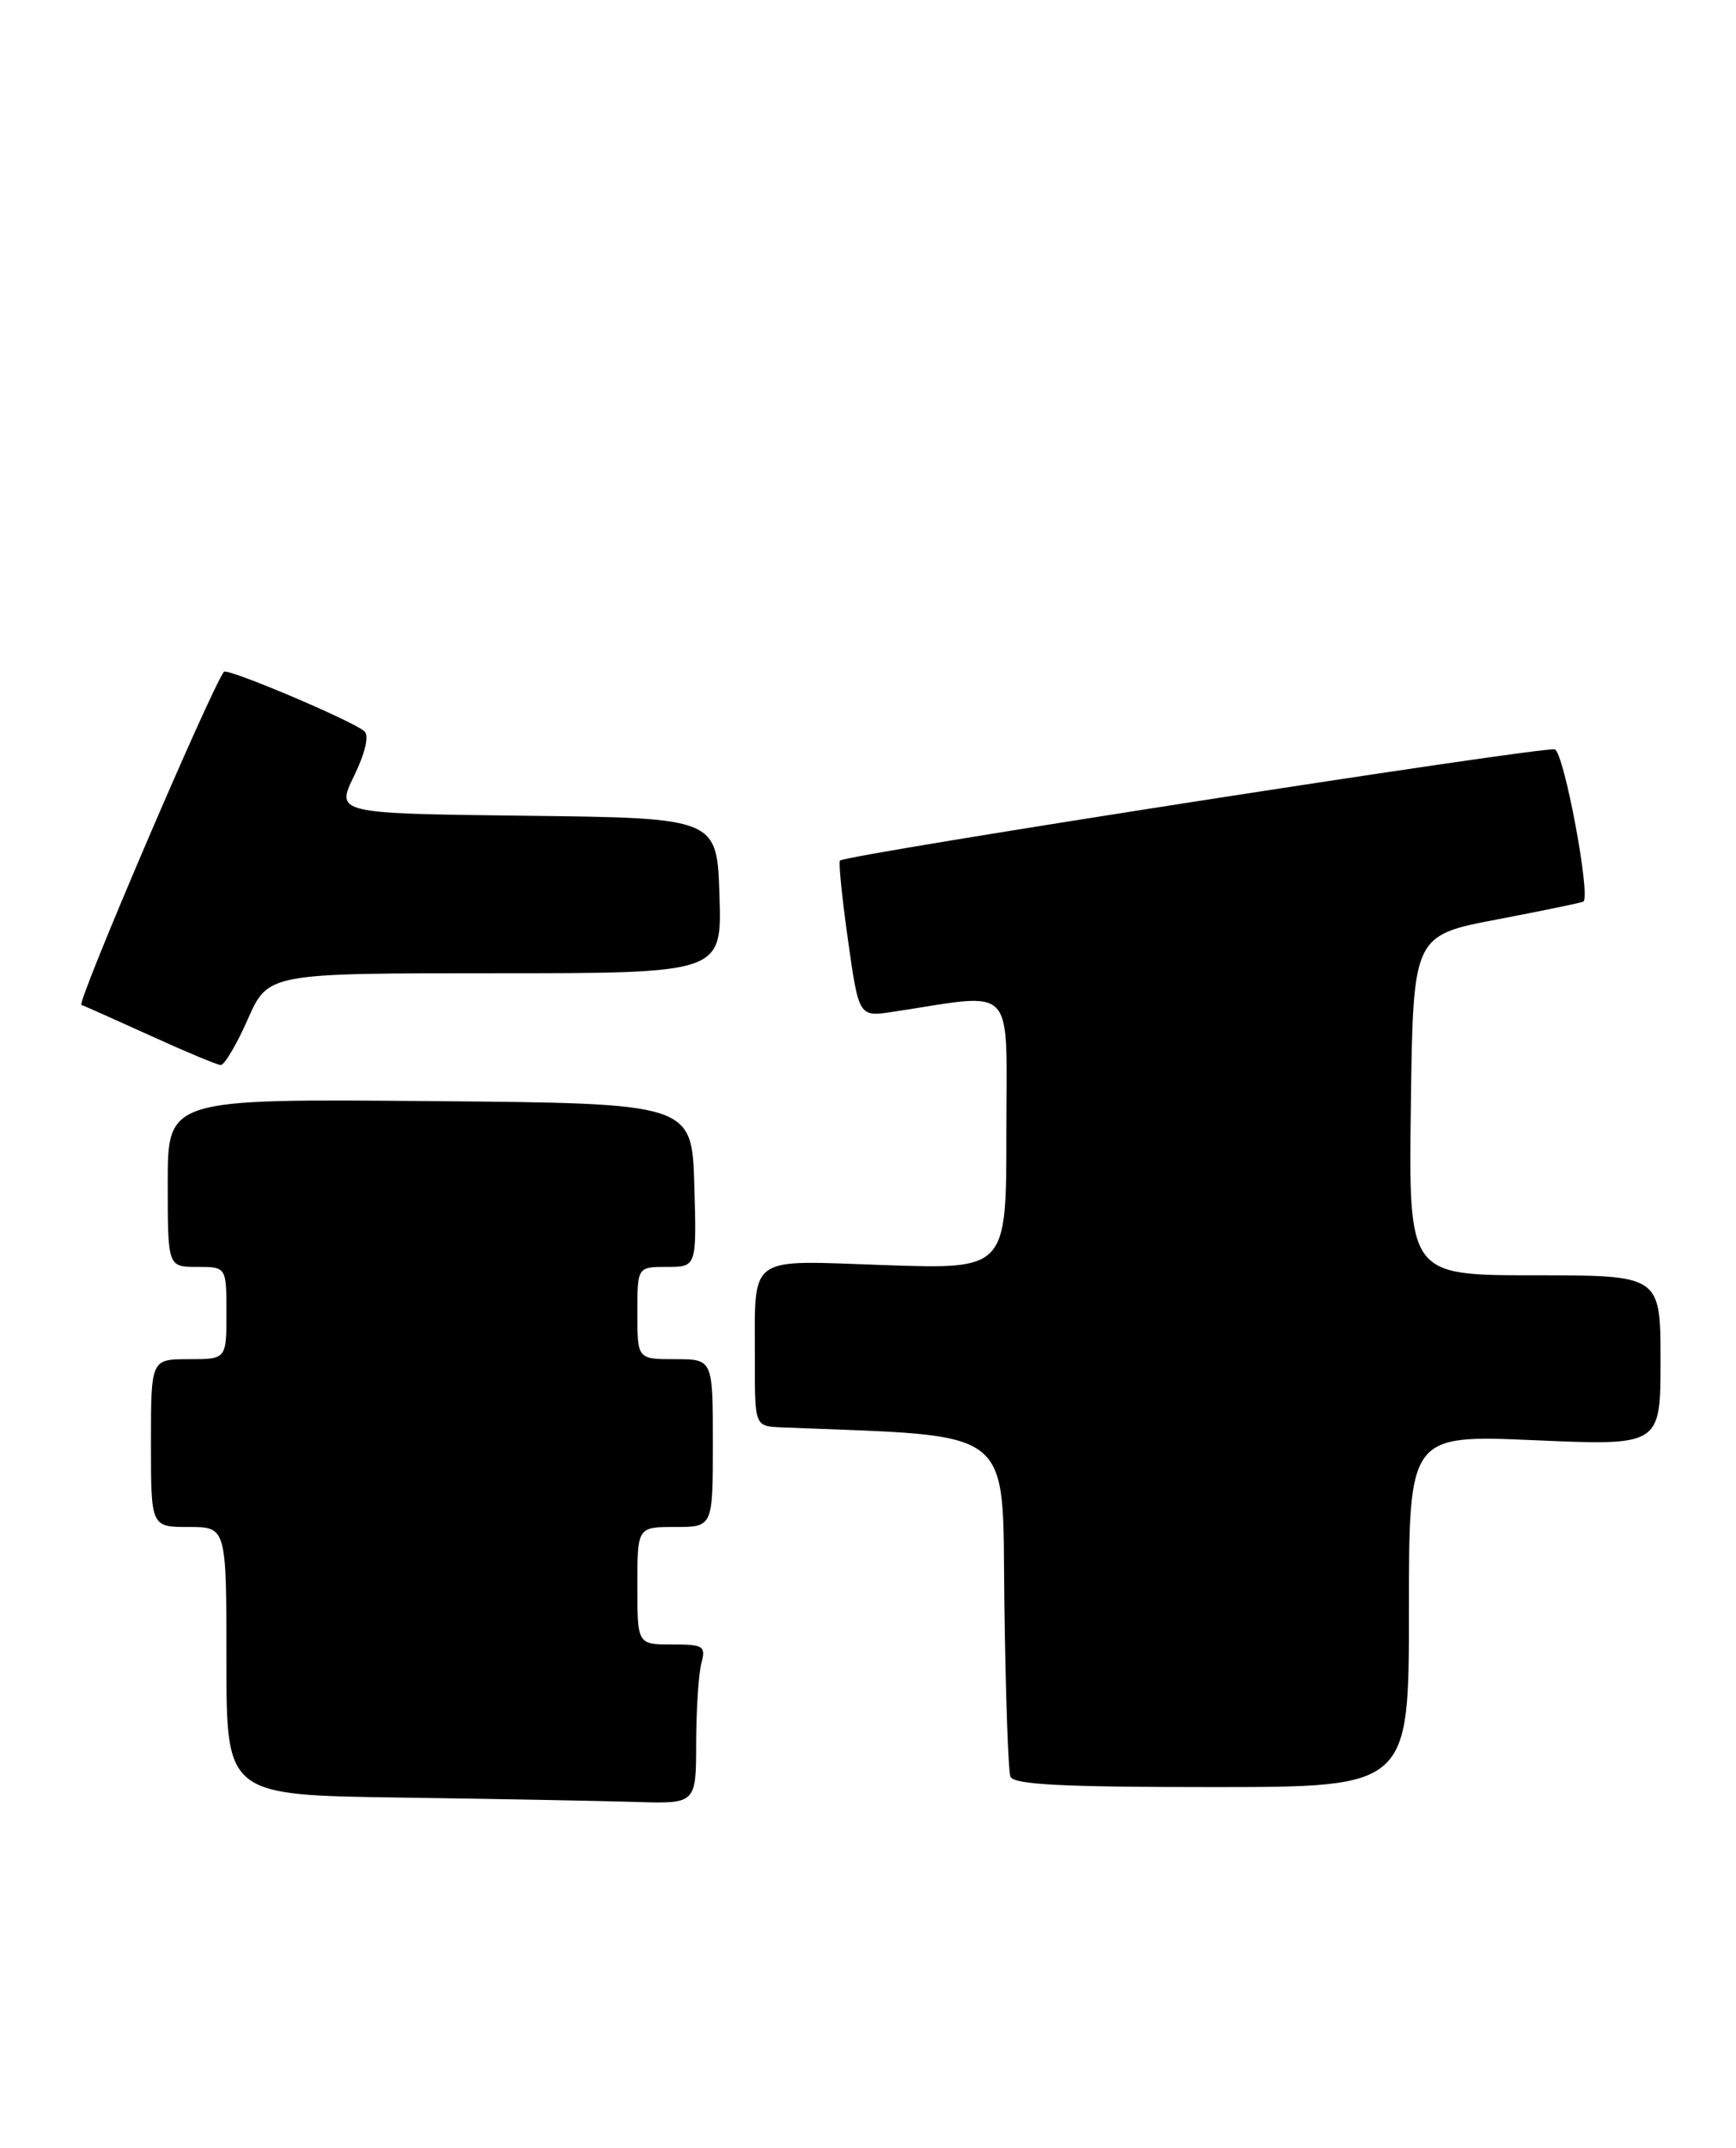 <?xml version="1.0" encoding="UTF-8" standalone="no"?>
<!DOCTYPE svg PUBLIC "-//W3C//DTD SVG 1.1//EN" "http://www.w3.org/Graphics/SVG/1.1/DTD/svg11.dtd" >
<svg xmlns="http://www.w3.org/2000/svg" xmlns:xlink="http://www.w3.org/1999/xlink" version="1.1" viewBox="0 0 207 256">
 <g >
 <path fill="currentColor"
d=" M 83.01 207.75 C 83.02 203.76 83.30 199.49 83.63 198.25 C 84.18 196.18 83.90 196.00 80.12 196.00 C 76.00 196.00 76.00 196.00 76.00 189.00 C 76.00 182.00 76.00 182.00 80.50 182.00 C 85.00 182.00 85.00 182.00 85.00 172.00 C 85.00 162.00 85.00 162.00 80.50 162.00 C 76.00 162.00 76.00 162.00 76.00 156.50 C 76.00 151.00 76.00 151.00 79.54 151.00 C 83.07 151.00 83.07 151.00 82.79 141.25 C 82.50 131.50 82.50 131.50 51.25 131.24 C 20.00 130.97 20.00 130.97 20.00 140.99 C 20.00 151.00 20.00 151.00 23.50 151.00 C 27.00 151.00 27.00 151.00 27.00 156.50 C 27.00 162.00 27.00 162.00 22.50 162.00 C 18.00 162.00 18.00 162.00 18.00 172.00 C 18.00 182.00 18.00 182.00 22.50 182.00 C 27.00 182.00 27.00 182.00 27.00 197.98 C 27.00 213.96 27.00 213.96 47.75 214.25 C 59.16 214.41 71.76 214.65 75.75 214.77 C 83.00 215.00 83.00 215.00 83.01 207.75 Z  M 168.00 192.01 C 168.00 171.01 168.00 171.01 183.00 171.66 C 198.00 172.31 198.00 172.31 198.00 162.16 C 198.00 152.00 198.00 152.00 182.98 152.00 C 167.96 152.00 167.96 152.00 168.23 131.75 C 168.50 111.50 168.50 111.50 178.50 109.59 C 184.00 108.54 188.64 107.58 188.80 107.46 C 189.70 106.78 186.50 89.74 185.40 89.32 C 184.28 88.89 101.04 101.83 100.16 102.57 C 99.97 102.72 100.40 106.98 101.11 112.03 C 102.41 121.21 102.41 121.21 106.46 120.60 C 121.36 118.34 120.00 116.90 120.00 135.00 C 120.00 151.28 120.00 151.28 105.58 150.79 C 88.82 150.22 90.04 149.32 90.01 162.25 C 90.00 170.00 90.00 170.00 93.25 170.13 C 121.45 171.27 119.48 169.72 119.76 191.00 C 119.90 201.72 120.22 211.06 120.48 211.75 C 120.83 212.70 126.56 213.00 144.47 213.00 C 168.00 213.00 168.00 213.00 168.00 192.01 Z  M 29.54 121.50 C 31.97 116.00 31.97 116.00 59.02 116.00 C 86.08 116.00 86.08 116.00 85.79 106.75 C 85.50 97.50 85.50 97.50 62.77 97.23 C 40.04 96.96 40.04 96.96 42.22 92.48 C 43.56 89.72 44.03 87.68 43.45 87.16 C 42.04 85.91 27.07 79.58 26.70 80.07 C 25.09 82.22 9.11 119.54 9.71 119.77 C 10.14 119.93 13.88 121.60 18.00 123.47 C 22.12 125.35 25.86 126.91 26.31 126.94 C 26.75 126.97 28.20 124.53 29.54 121.50 Z "/>
</g>
</svg>